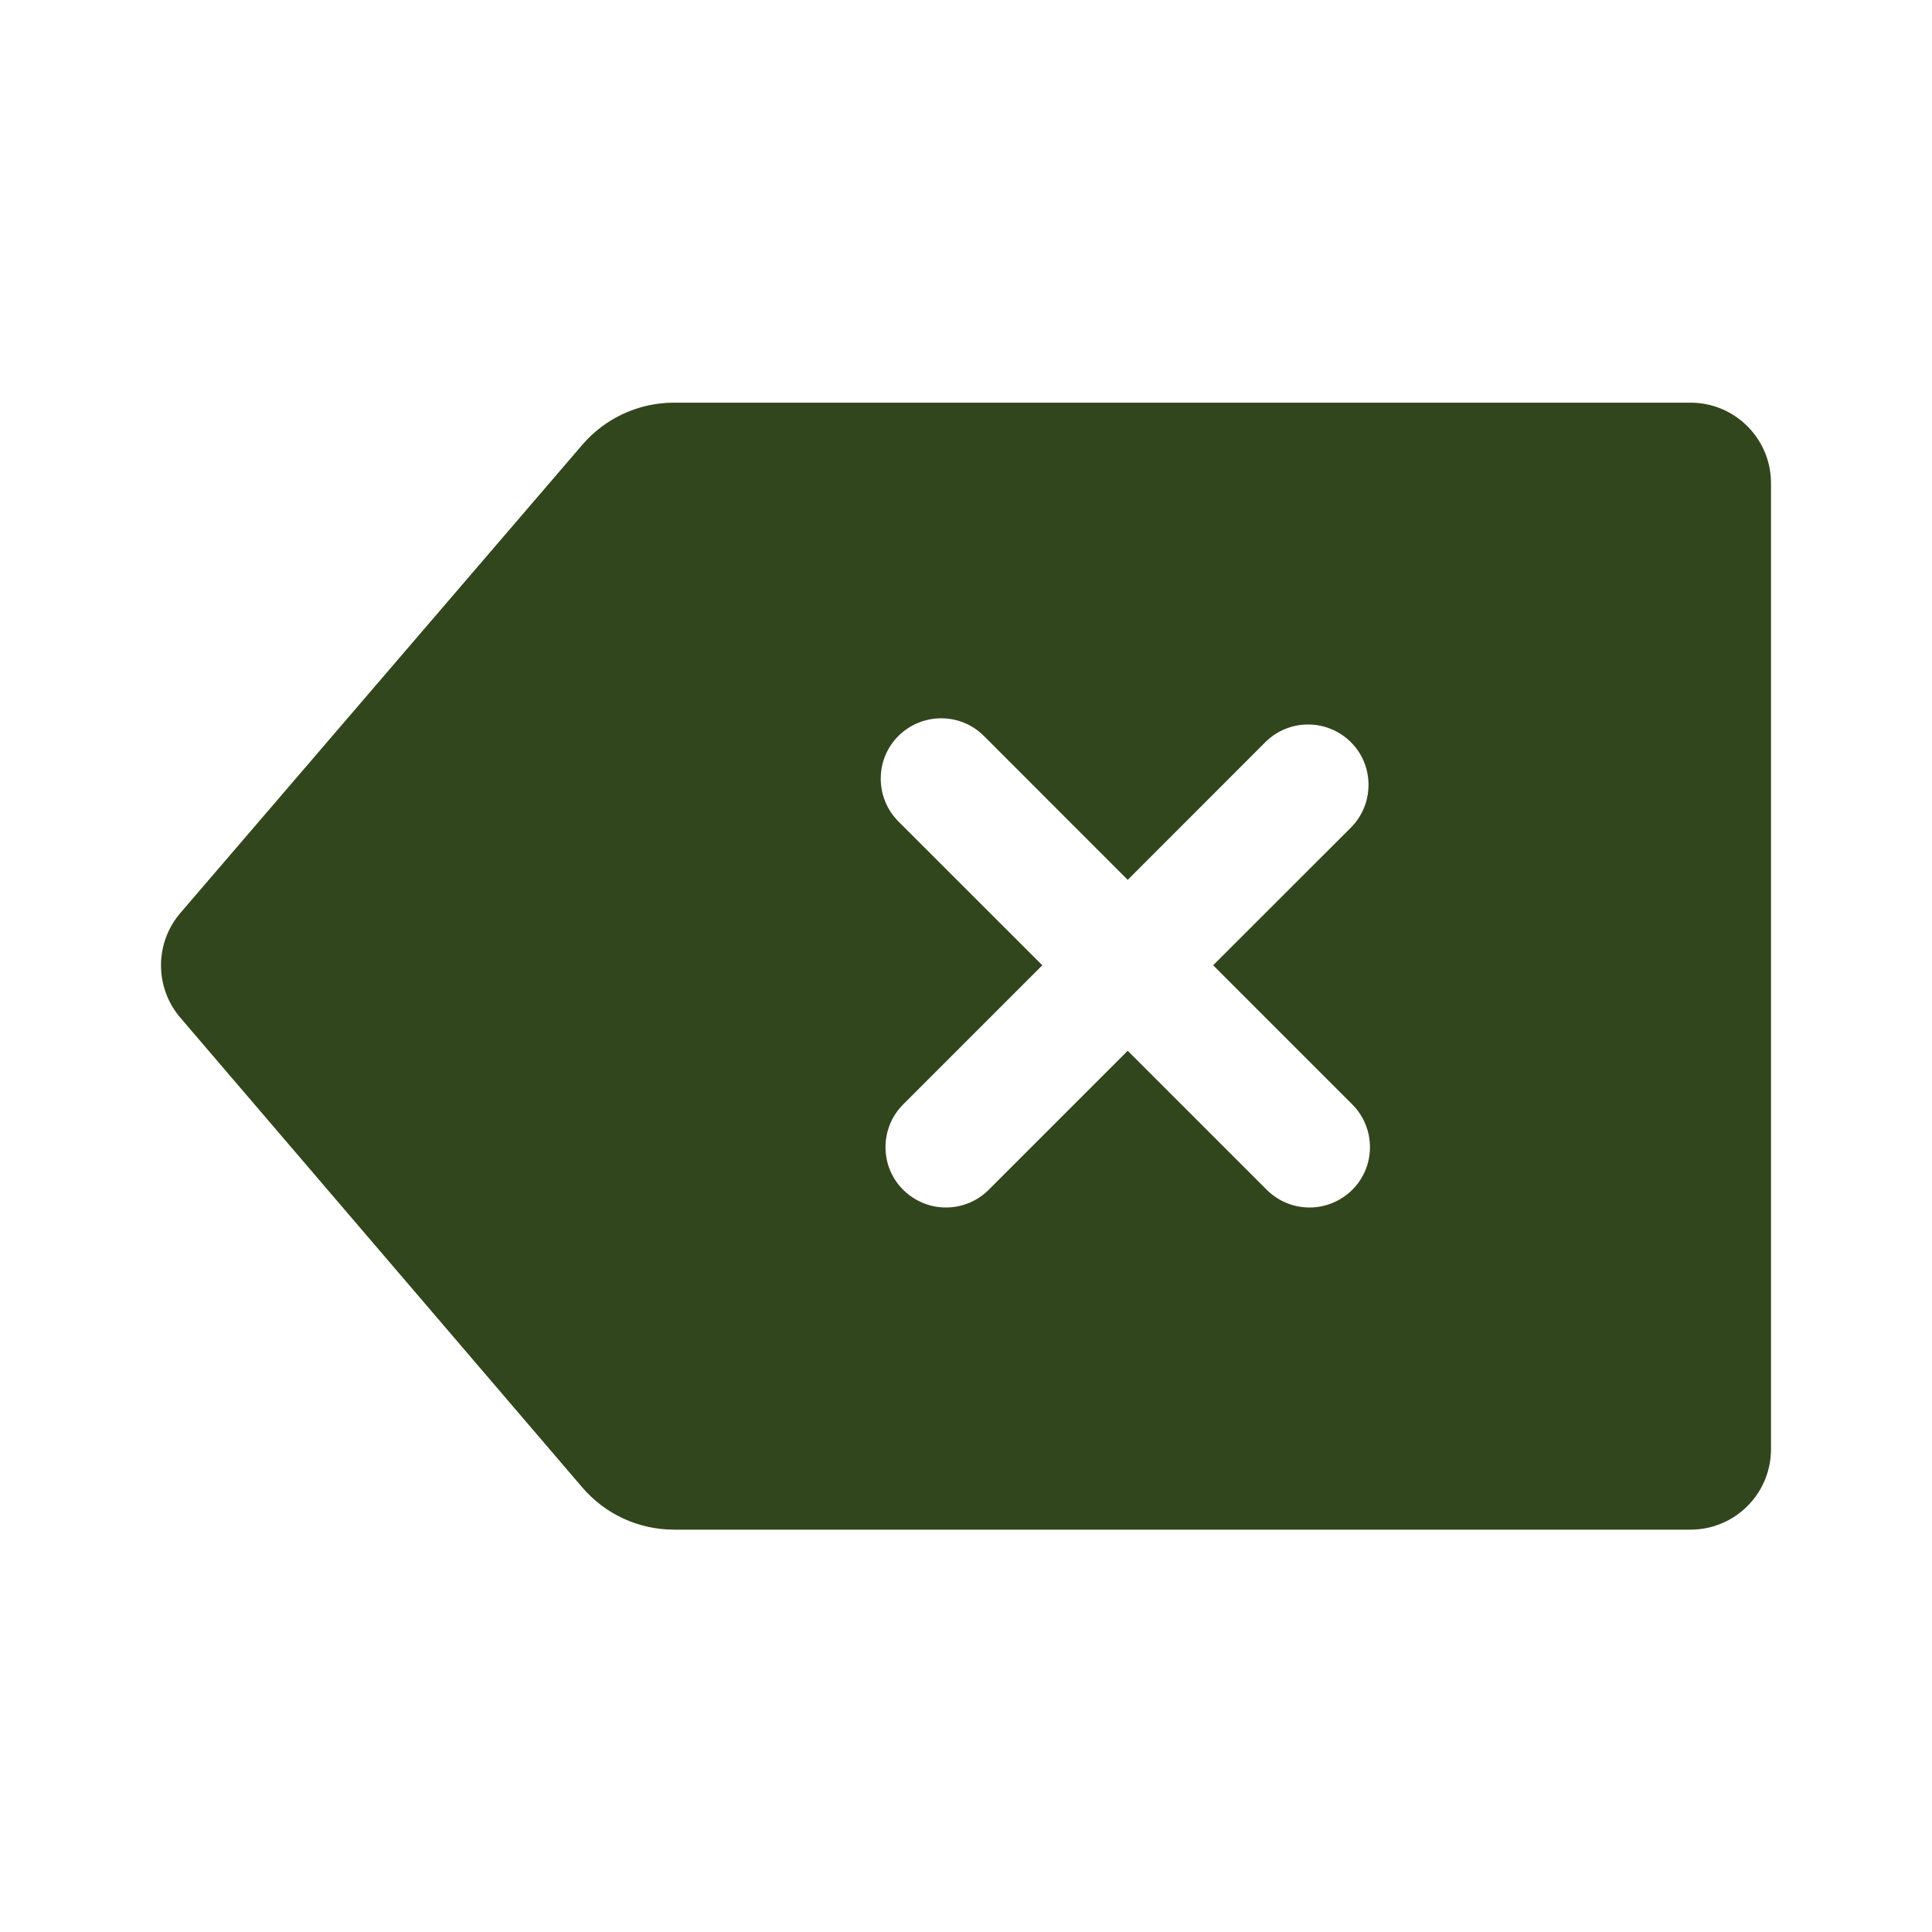 <svg clip-rule="evenodd" fill-rule="evenodd" stroke-linejoin="round" stroke-miterlimit="2" viewBox="0 0 24 24" xmlns="http://www.w3.org/2000/svg" fill="#32461d"><path d="m22 6.002c0-.552-.448-1-1-1h-12.628c-.437 0-.853.191-1.138.523-1.078 1.256-3.811 4.439-4.993 5.816-.16.187-.241.418-.241.65s.08.464.24.651c1.181 1.38 3.915 4.575 4.994 5.836.285.333.701.524 1.14.524h12.626c.552 0 1-.447 1-1 0-2.577 0-9.423 0-12zm-7.991 4.928 1.71-1.711c.146-.146.339-.219.531-.219.404 0 .75.324.75.749 0 .194-.073.385-.219.532l-1.711 1.71 1.728 1.728c.147.147.22.339.22.531 0 .427-.349.75-.75.75-.192 0-.384-.073-.531-.219l-1.728-1.728-1.728 1.728c-.146.146-.339.219-.531.219-.401 0-.75-.323-.75-.75 0-.192.073-.384.22-.531l1.728-1.728-1.788-1.787c-.146-.147-.219-.338-.219-.531 0-.426.346-.75.751-.75.192 0 .384.073.53.219z" fill-rule="nonzero"/></svg>